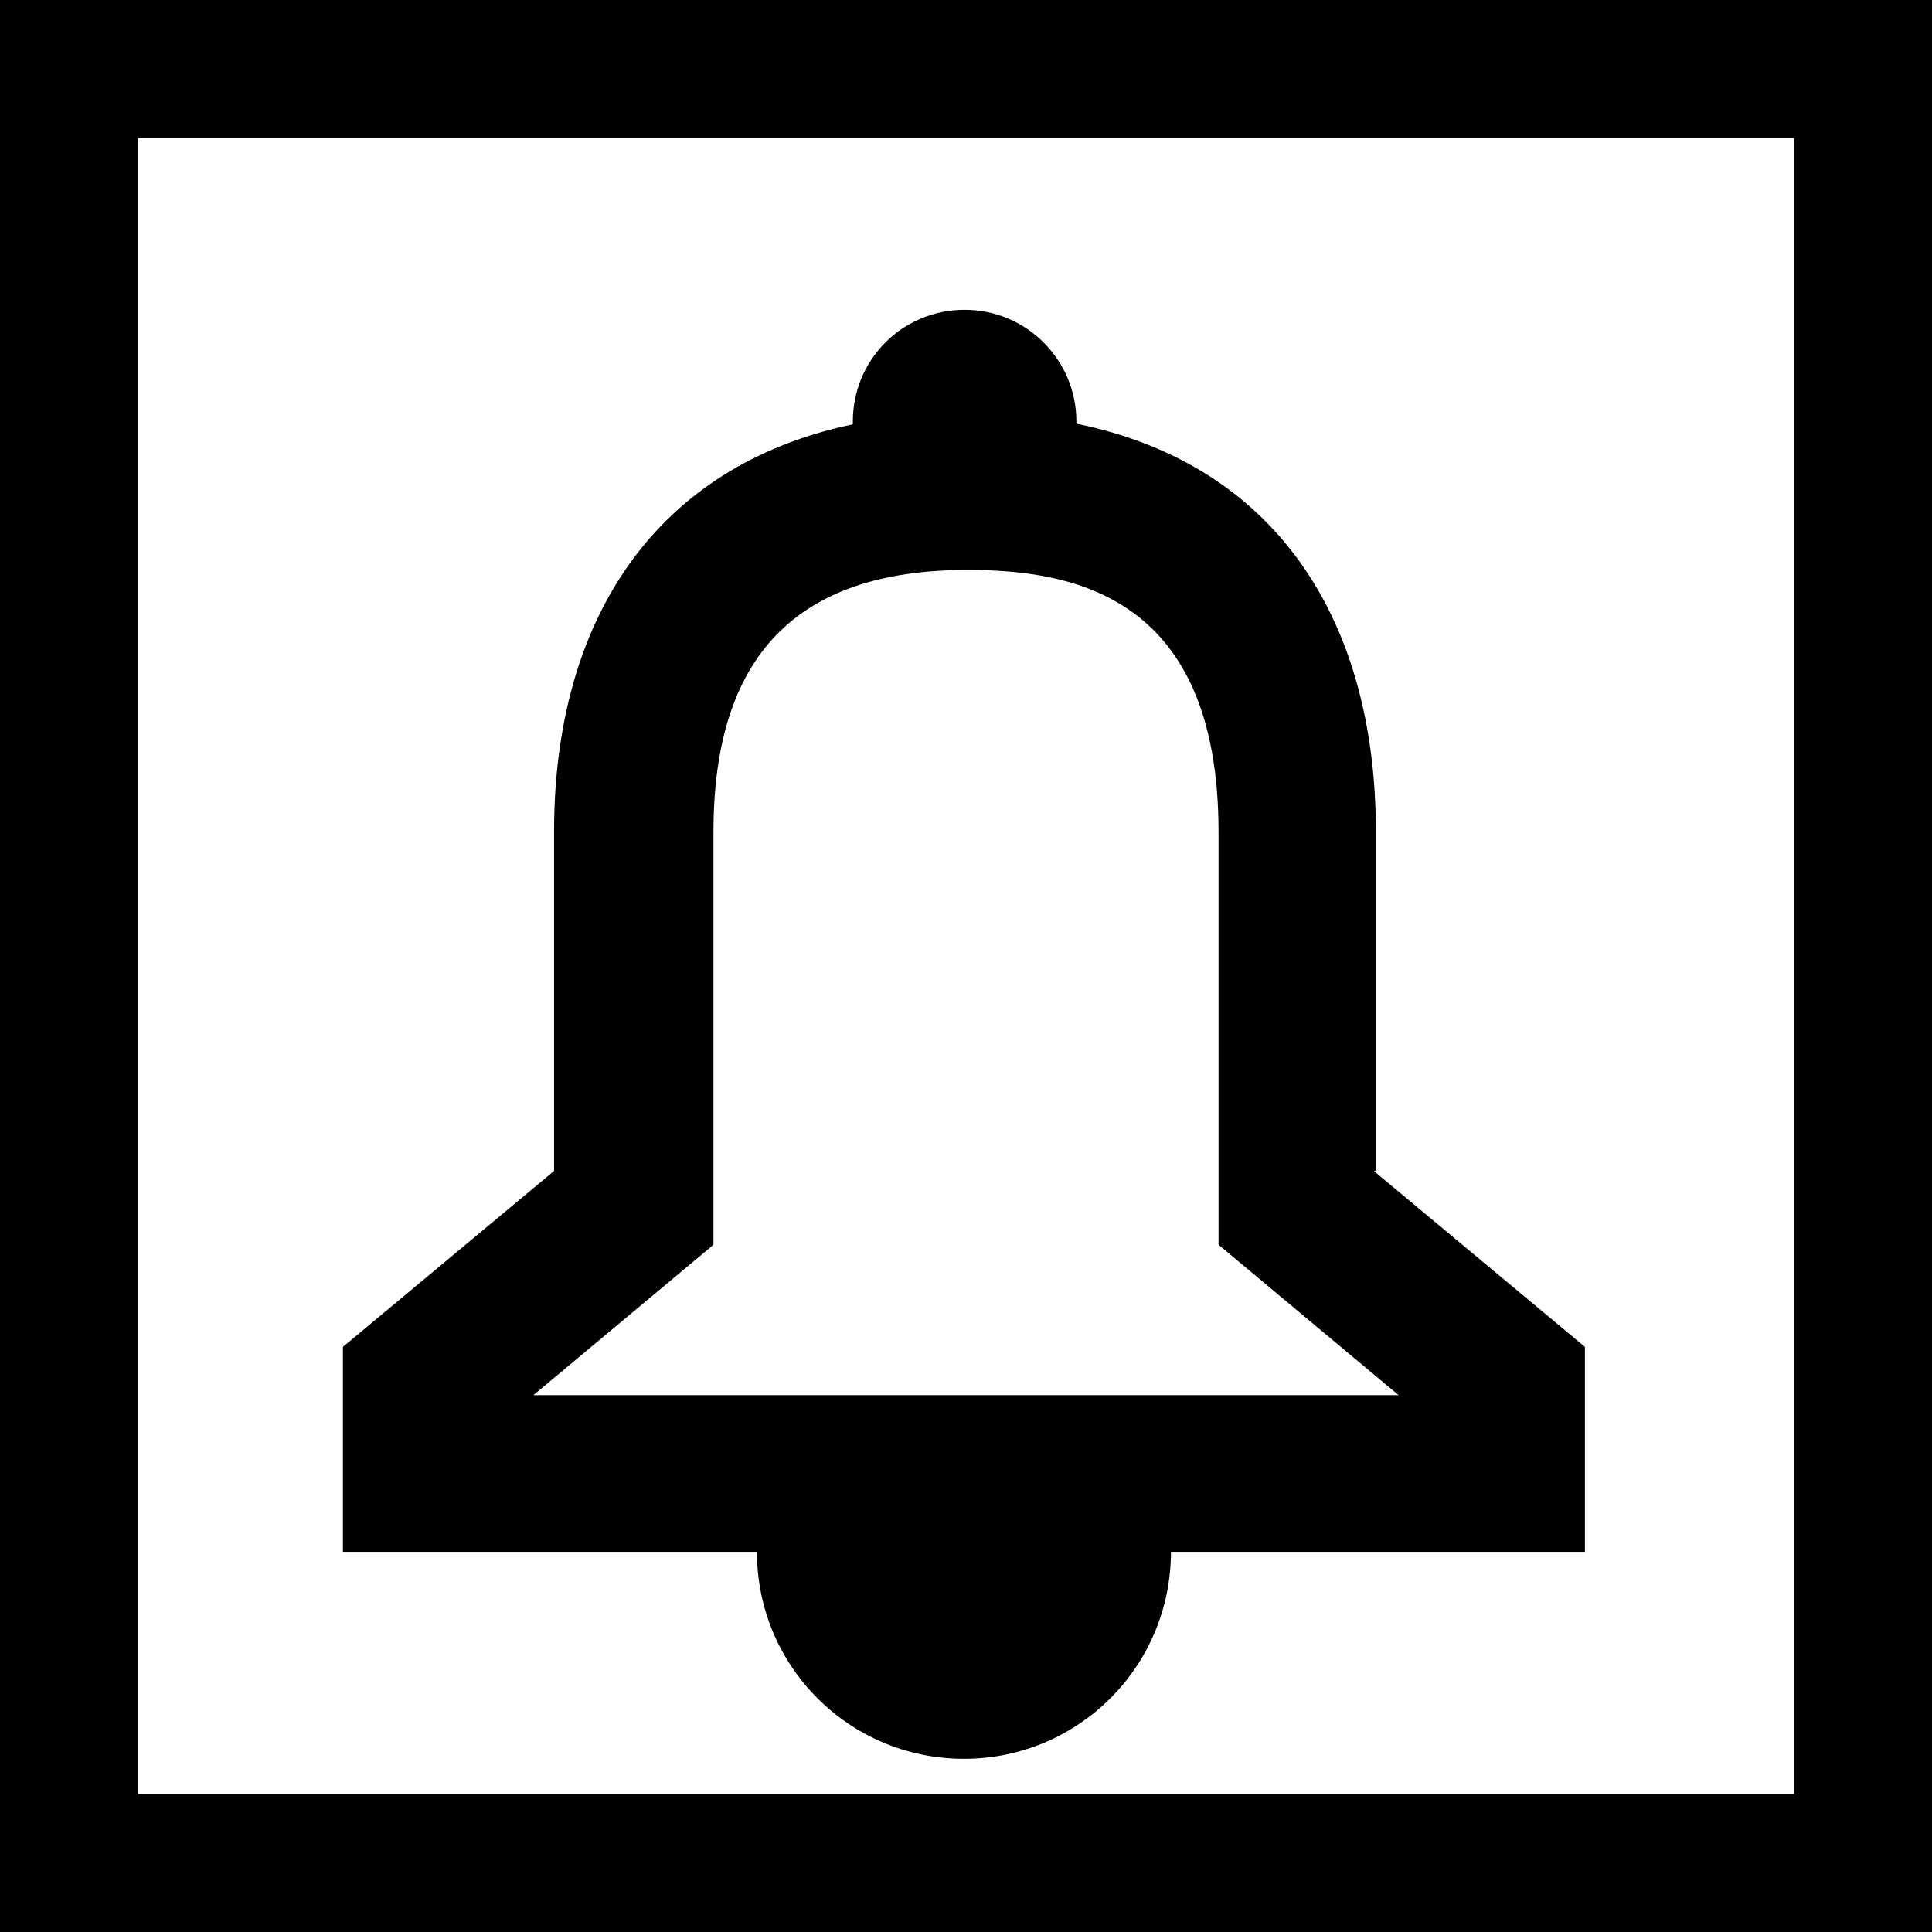 <?xml version="1.0" encoding="UTF-8"?>
<svg id="Layer_1" data-name="Layer 1" xmlns="http://www.w3.org/2000/svg" viewBox="0 0 28 28">
  <defs>
    <style>
      .cls-1 {
        fill: none;
        stroke: #000;
        stroke-width: 2px;
      }

      .cls-2 {
        fill: #000;
        fill-rule: evenodd;
        stroke-width: 0px;
      }
    </style>
  </defs>
  <rect class="cls-1" x="1" y="1" width="26" height="26"/>
  <path class="cls-2" d="M7.73,20.22l2.61-2.18v-5.98c0-2.55,1.2-3.8,3.68-3.8,1.56,0,3.64.39,3.64,3.8v5.98l2.61,2.18H7.73ZM19.94,16.97v-4.92c0-3.07-1.45-5.32-4.34-5.91,0-.01,0-.02,0-.03,0-.89-.72-1.62-1.62-1.62s-1.62.72-1.62,1.62c0,.01,0,.03,0,.04-2.87.6-4.33,2.84-4.33,5.9v4.92l-3.06,2.55v2.97h6c0,1.66,1.34,3,3,3s3-1.34,3-3h6v-2.97l-3.06-2.55Z"/>
</svg>
